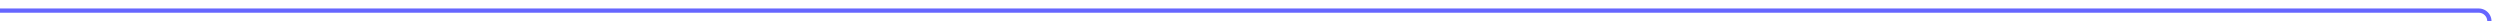 ﻿<?xml version="1.0" encoding="utf-8"?>
<svg version="1.1" xmlns:xlink="http://www.w3.org/1999/xlink" width="1177px" height="10px" preserveAspectRatio="xMinYMid meet" viewBox="333 505  1177 8" xmlns="http://www.w3.org/2000/svg">
  <path d="M 333 509  L 1500 509  A 5 5 0 0 1 1505 514 L 1505 669  " stroke-width="2" stroke="#6666ff" fill="none" />
  <path d="M 1509.293 663.893  L 1505 668.186  L 1500.707 663.893  L 1499.293 665.307  L 1504.293 670.307  L 1505 671.014  L 1505.707 670.307  L 1510.707 665.307  L 1509.293 663.893  Z " fill-rule="nonzero" fill="#6666ff" stroke="none" />
</svg>
